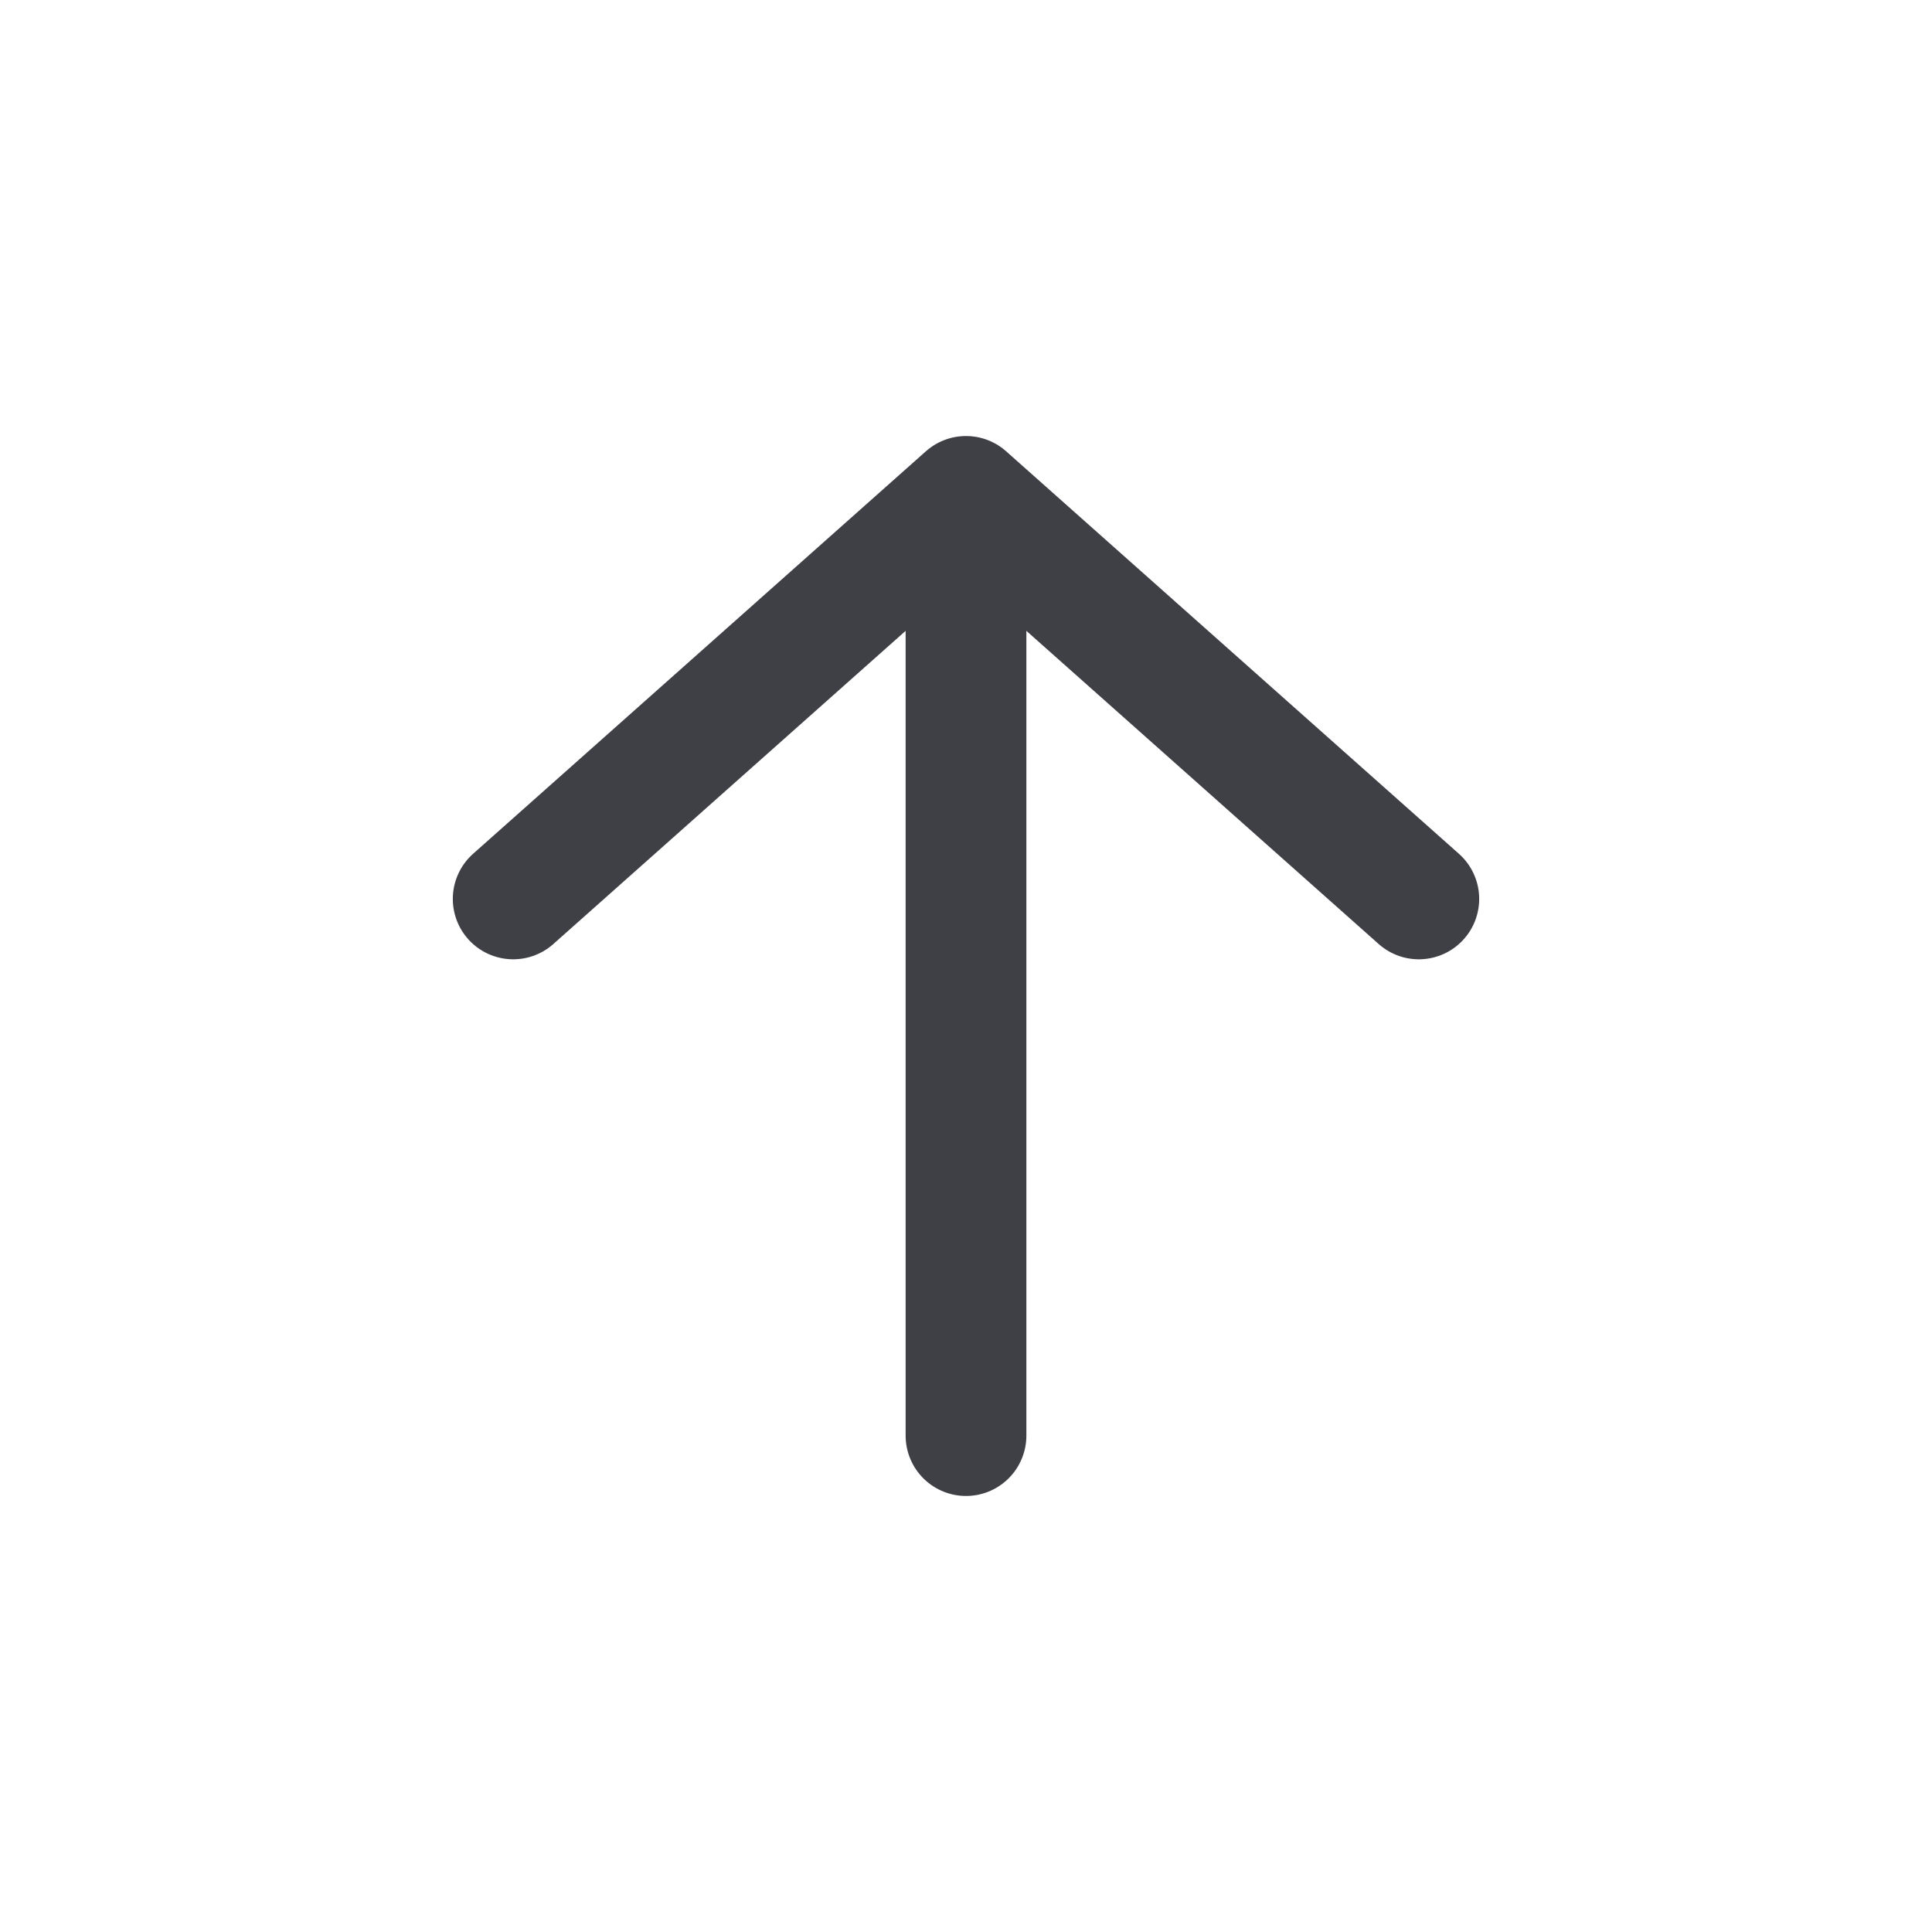 <svg xmlns="http://www.w3.org/2000/svg" width="32" height="32" fill="none" viewBox="0 0 32 32">
  <path stroke="#3F3F46" stroke-linecap="round" stroke-width="2" d="M16 10.444v13.334" />
  <path stroke="#3F3F46" stroke-linecap="round" stroke-linejoin="round" stroke-width="2"
    d="M8.5 14.889 16 8.222l7.5 6.667" />
</svg>